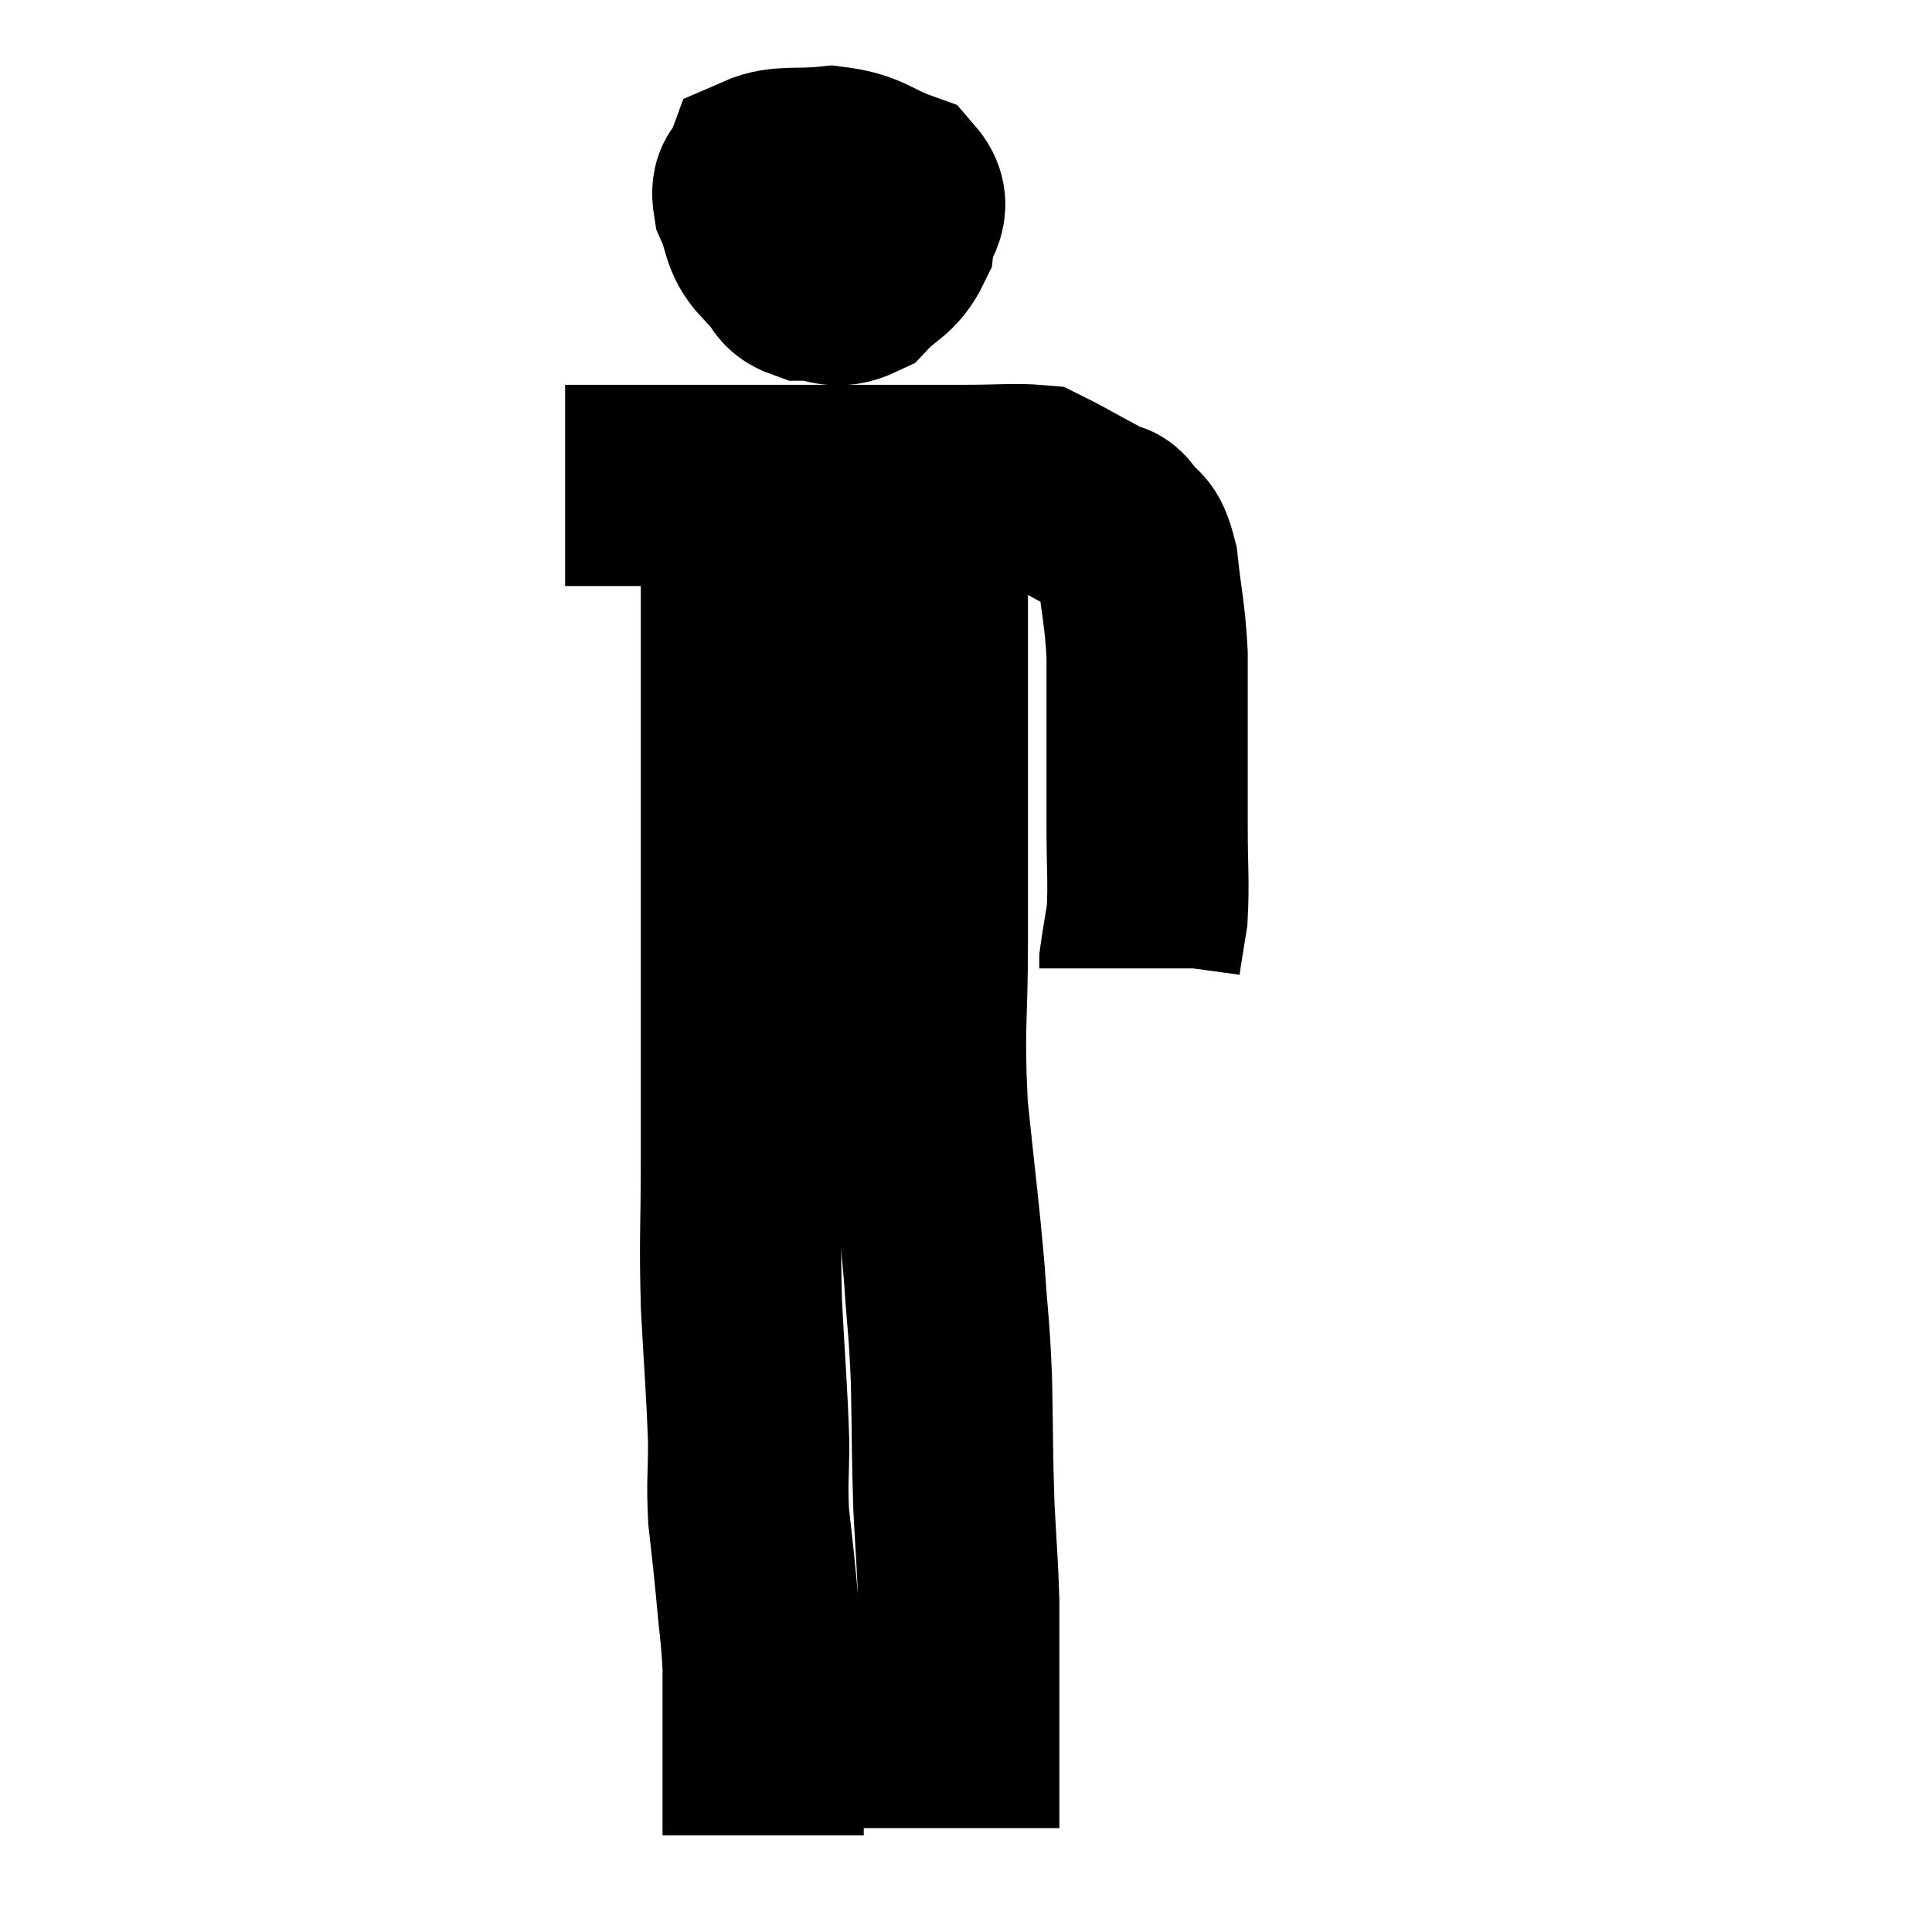 <svg width="48" height="48" viewBox="0 0 48 48" xmlns="http://www.w3.org/2000/svg"><path d="M 14.04 12.06 C 15.09 12.06, 14.73 12.06, 16.14 12.06 C 17.91 12.06, 18.135 12.06, 19.68 12.06 C 21 12.06, 21.24 12.06, 22.32 12.06 C 23.16 12.06, 23.145 12.06, 24 12.06 C 24.87 12.06, 25.215 12.015, 25.74 12.06 C 25.92 12.15, 25.845 12.105, 26.1 12.24 C 26.43 12.42, 26.43 12.42, 26.76 12.6 C 27.09 12.78, 27.18 12.825, 27.42 12.96 C 27.57 13.05, 27.51 12.87, 27.72 13.14 C 27.99 13.59, 28.065 13.26, 28.26 14.04 C 28.38 15.15, 28.44 15.21, 28.5 16.26 C 28.5 17.25, 28.5 17.175, 28.5 18.24 C 28.5 19.38, 28.5 19.395, 28.5 20.52 C 28.5 21.63, 28.545 21.9, 28.5 22.74 C 28.41 23.31, 28.365 23.55, 28.32 23.88 L 28.32 24.06" fill="none" stroke="black" stroke-width="5"></path><path d="M 20.46 3.96 C 20.07 4.59, 19.905 4.62, 19.68 5.22 C 19.62 5.79, 19.47 5.925, 19.56 6.36 C 19.8 6.66, 19.62 6.81, 20.04 6.96 C 20.64 6.96, 20.7 7.215, 21.24 6.96 C 21.72 6.45, 21.93 6.495, 22.2 5.94 C 22.26 5.34, 22.71 5.19, 22.32 4.74 C 21.48 4.44, 21.48 4.245, 20.64 4.14 C 19.8 4.23, 19.44 4.11, 18.96 4.32 C 18.84 4.65, 18.645 4.515, 18.72 4.98 C 18.99 5.58, 18.885 5.775, 19.26 6.18 C 19.74 6.39, 19.71 6.585, 20.22 6.6 C 20.76 6.42, 20.94 6.405, 21.3 6.24 C 21.48 6.09, 21.6 6.09, 21.66 5.94 C 21.6 5.79, 21.915 5.7, 21.54 5.64 C 20.85 5.67, 20.58 5.61, 20.16 5.7 L 19.86 6" fill="none" stroke="black" stroke-width="5"></path><path d="M 18 12.84 C 18 12.84, 17.895 12.675, 18 12.84 C 18.21 13.17, 18.315 12.825, 18.42 13.5 C 18.42 14.52, 18.42 14.22, 18.42 15.54 C 18.42 17.16, 18.42 17.19, 18.42 18.78 C 18.42 20.34, 18.42 20.445, 18.42 21.9 C 18.42 23.25, 18.42 22.86, 18.42 24.6 C 18.42 26.73, 18.42 26.91, 18.42 28.86 C 18.42 30.63, 18.375 30.66, 18.42 32.4 C 18.51 34.11, 18.555 34.5, 18.6 35.82 C 18.6 36.75, 18.555 36.795, 18.6 37.68 C 18.69 38.52, 18.69 38.43, 18.78 39.36 C 18.87 40.38, 18.915 40.545, 18.96 41.4 C 18.96 42.09, 18.96 42.195, 18.96 42.78 C 18.96 43.26, 18.96 43.26, 18.96 43.74 C 18.96 44.22, 18.96 44.31, 18.96 44.7 C 18.96 45, 18.96 45.075, 18.96 45.3 C 18.96 45.45, 18.96 45.525, 18.96 45.6 L 18.96 45.6" fill="none" stroke="black" stroke-width="5"></path><path d="M 22.98 12.3 C 23.01 13.02, 23.025 12.81, 23.04 13.74 C 23.04 14.88, 23.04 14.46, 23.04 16.02 C 23.04 18, 23.04 18.15, 23.04 19.98 C 23.04 21.66, 23.04 21.45, 23.04 23.34 C 23.04 25.44, 22.935 25.47, 23.04 27.54 C 23.25 29.58, 23.31 29.925, 23.46 31.62 C 23.55 32.97, 23.58 32.865, 23.64 34.32 C 23.67 35.88, 23.655 36.075, 23.7 37.44 C 23.76 38.61, 23.79 38.835, 23.82 39.78 C 23.82 40.5, 23.82 40.545, 23.82 41.22 C 23.82 41.85, 23.82 41.7, 23.82 42.48 C 23.82 43.41, 23.82 43.605, 23.82 44.34 C 23.82 44.88, 23.82 45.15, 23.82 45.42 C 23.82 45.42, 23.82 45.42, 23.82 45.42 L 23.82 45.42" fill="none" stroke="black" stroke-width="5"></path></svg>